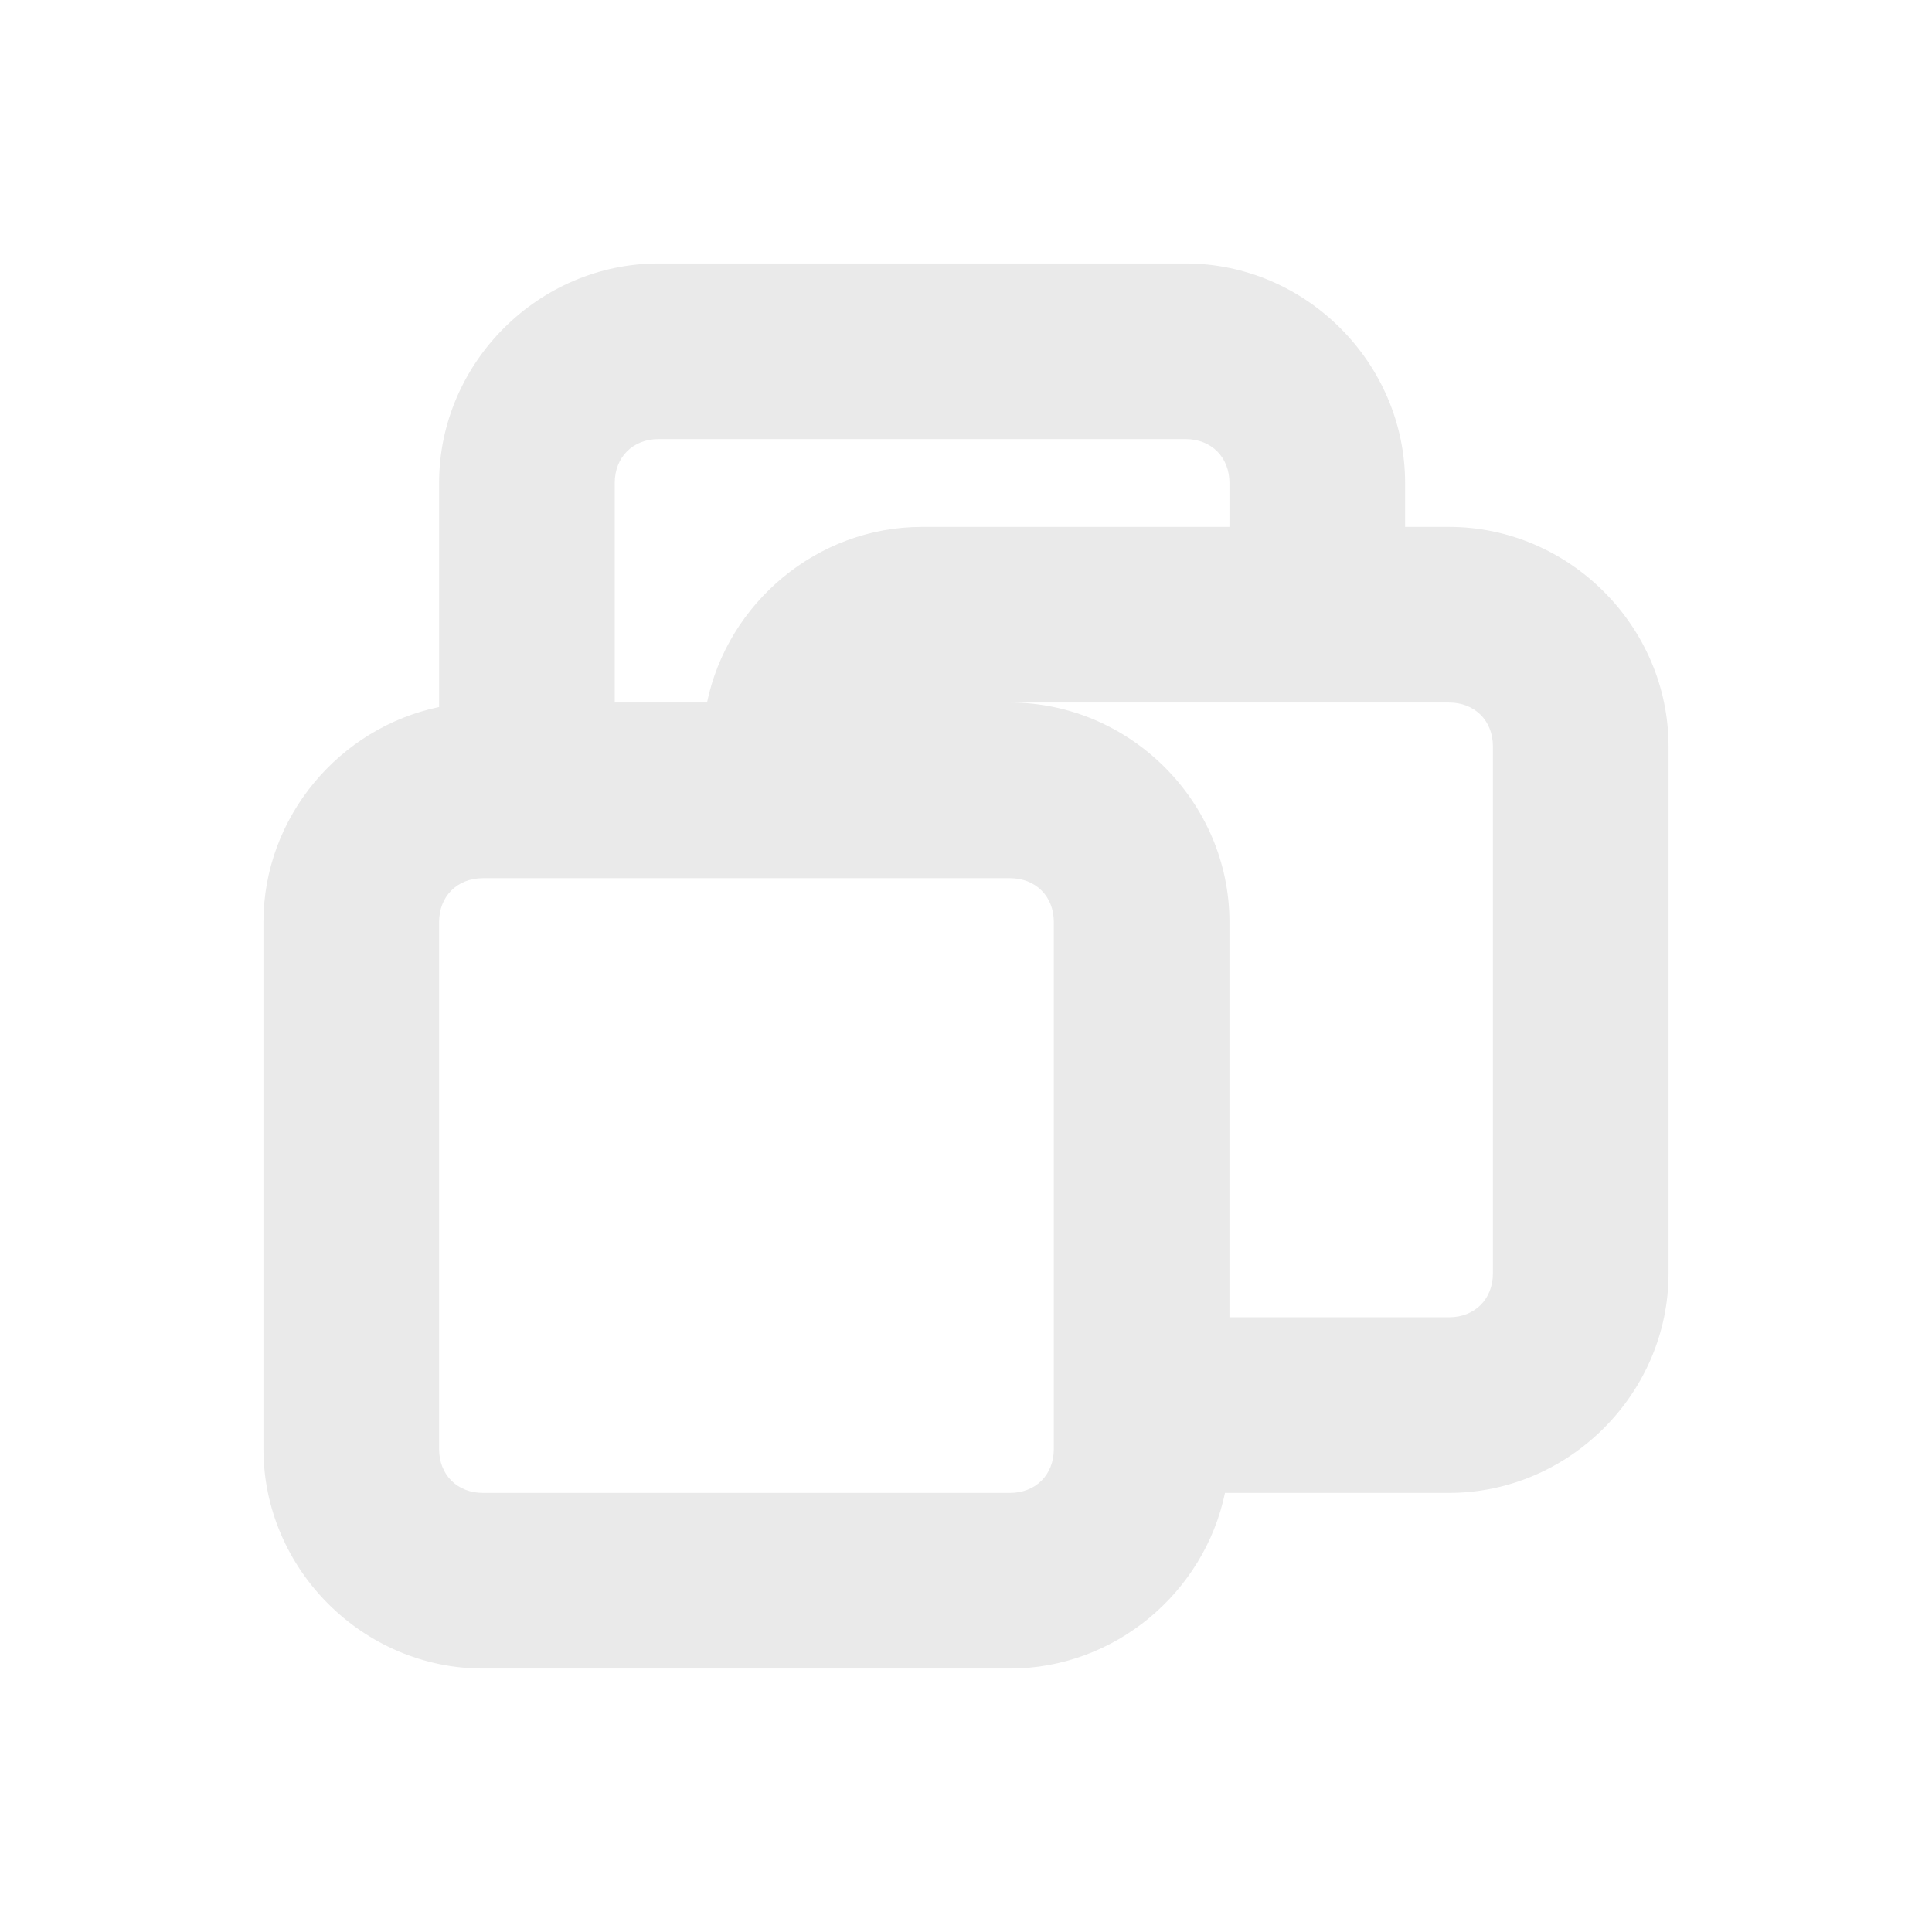 <svg xmlns="http://www.w3.org/2000/svg" width="22" height="22" version="1.1">
 <defs>
  <style id="current-color-scheme" type="text/css">
   .ColorScheme-Text { color:#eaeaea; } .ColorScheme-Highlight { color:#4285f4; } .ColorScheme-NeutralText { color:#ff9800; } .ColorScheme-PositiveText { color:#4caf50; } .ColorScheme-NegativeText { color:#f44336; }
  </style>
 </defs>
 <path style="fill:currentColor" class="ColorScheme-Text" d="m 7.5,3 c -1.368,0 -2.5,1.132 -2.5,2.5 V 8.051 C 3.867,8.286 3,9.303 3,10.5 v 6 C 3,17.868 4.132,19 5.5,19 h 6 c 1.197,0 2.214,-0.867 2.449,-2 H 16.5 C 17.868,17 19,15.868 19,14.5 V 8.5 C 19,7.132 17.868,6 16.5,6 H 16 v -0.5 c 0,-1.368 -1.132,-2.5 -2.5,-2.5 z m 0,2 h 6 c 0.294,0 0.5,0.206 0.5,0.5 v 0.5 h -3.5 c -1.197,0 -2.214,0.867 -2.449,2 H 7 V 5.5 c 0,-0.294 0.206,-0.5 0.5,-0.5 z m 4,3 h 5 c 0.294,0 0.5,0.206 0.5,0.5 V 14.5 C 17,14.794 16.794,15 16.5,15 H 14 V 10.5 C 14,9.132 12.868,8 11.5,8 Z M 5.5,10 h 2.5 2 1.5 c 0.294,0 0.5,0.206 0.5,0.5 v 6 c 0,0.294 -0.206,0.5 -0.5,0.5 h -6 C 5.206,17 5,16.794 5,16.5 v -6 C 5,10.206 5.206,10 5.5,10 Z"/>
</svg>

